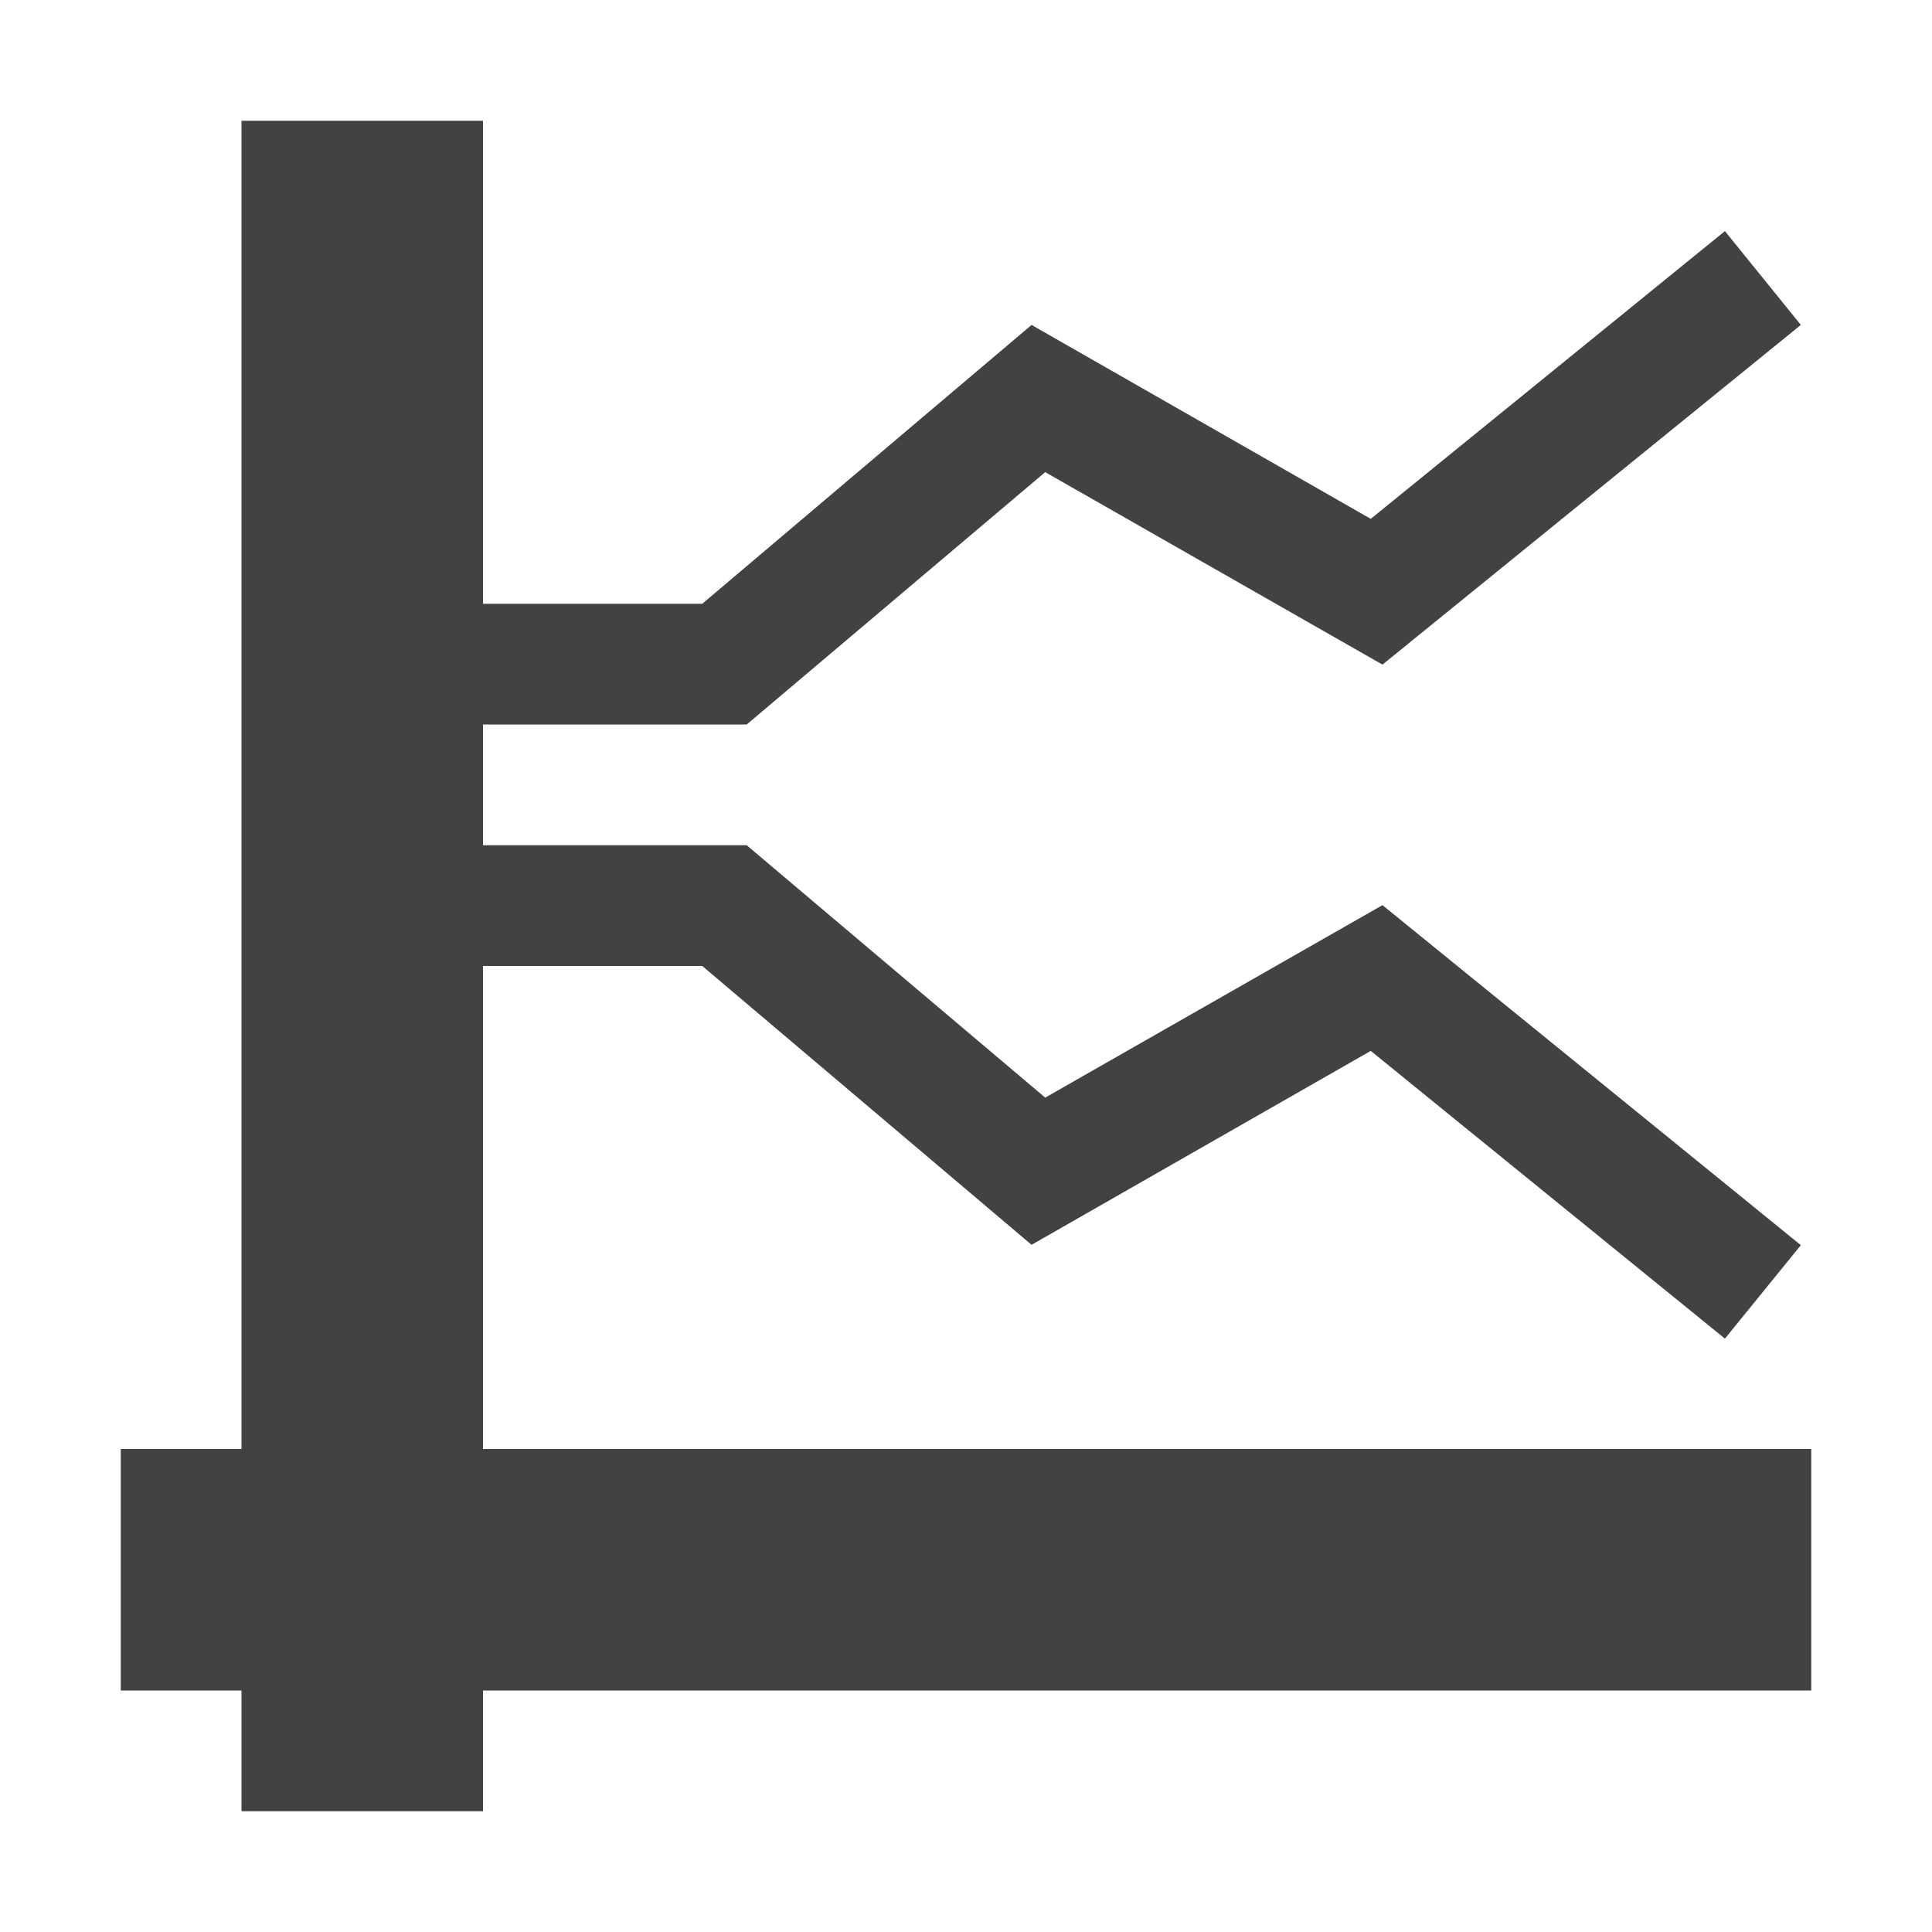 <?xml version="1.0" encoding="UTF-8"?>
<svg xmlns="http://www.w3.org/2000/svg" xmlns:xlink="http://www.w3.org/1999/xlink" width="16px" height="16px" viewBox="0 0 16 16" version="1.1">
<g id="surface1">
<defs>
  <style id="current-color-scheme" type="text/css">
   .ColorScheme-Text { color:#424242; } .ColorScheme-Highlight { color:#eeeeee; }
  </style>
 </defs>
<path style="fill:currentColor" class="ColorScheme-Text" d="M 2 1 L 2 12 L 1 12 L 1 14 L 2 14 L 2 15 L 4 15 L 4 14 L 15 14 L 15 12 L 4 12 L 4 8 L 5.816 8 L 8.543 10.309 L 11.352 8.703 L 14.285 11.086 L 14.914 10.312 L 11.449 7.496 L 8.656 9.09 L 6.184 7 L 4 7 L 4 6 L 6.184 6 L 8.656 3.91 L 11.449 5.504 L 14.914 2.691 L 14.285 1.914 L 11.352 4.297 L 8.543 2.691 L 5.816 5 L 4 5 L 4 1 Z M 2 1 "/>
</g>
</svg>
